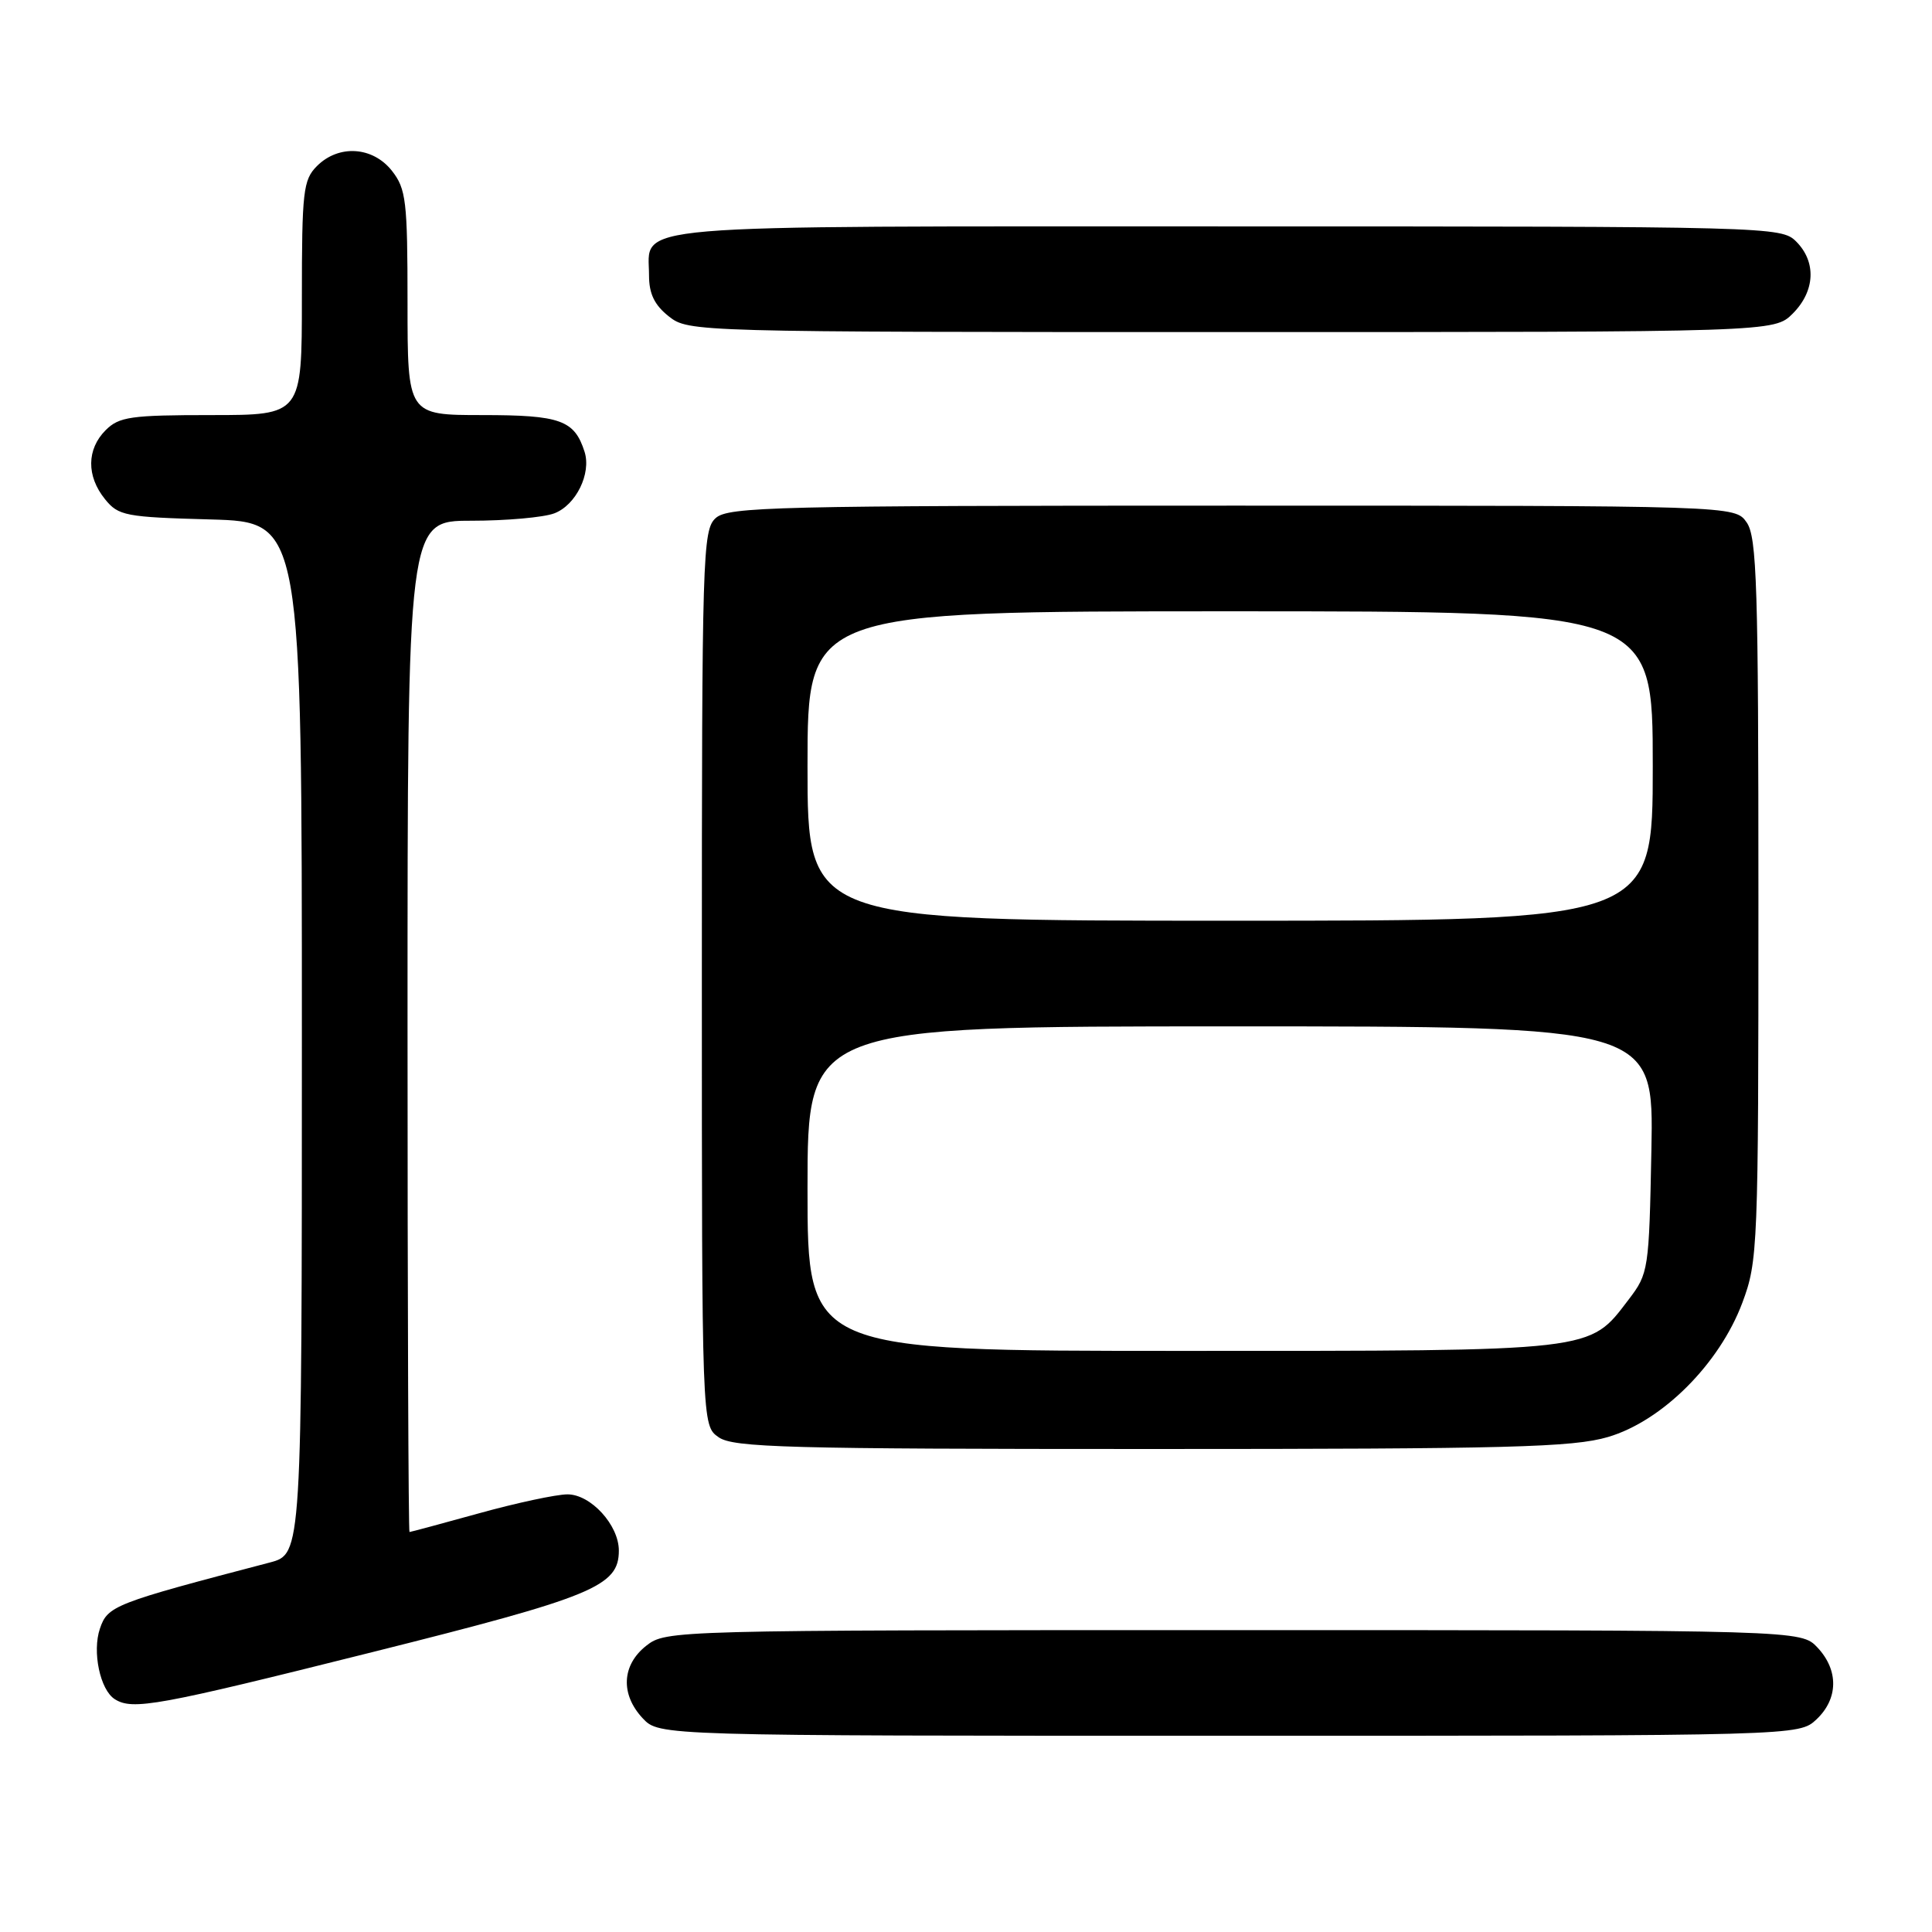 <?xml version="1.0" encoding="UTF-8" standalone="no"?>
<!DOCTYPE svg PUBLIC "-//W3C//DTD SVG 1.1//EN" "http://www.w3.org/Graphics/SVG/1.1/DTD/svg11.dtd" >
<svg xmlns="http://www.w3.org/2000/svg" xmlns:xlink="http://www.w3.org/1999/xlink" version="1.1" viewBox="0 0 256 256">
 <g >
 <path fill="currentColor"
d=" M 240.69 227.83 C 243.59 225.10 243.65 221.32 240.83 218.31 C 238.65 216.00 238.65 216.00 163.46 216.00 C 88.91 216.00 88.25 216.02 85.63 218.07 C 82.38 220.63 82.19 224.51 85.17 227.69 C 87.35 230.00 87.35 230.00 162.86 230.00 C 238.37 230.00 238.37 230.00 240.69 227.83 Z  M 49.28 218.93 C 78.63 211.58 82.00 210.20 82.00 205.46 C 82.00 202.07 78.27 198.00 75.18 198.01 C 73.70 198.02 68.45 199.14 63.51 200.51 C 58.56 201.88 54.40 203.00 54.26 203.00 C 54.12 203.00 54.00 172.85 54.00 136.00 C 54.00 69.00 54.00 69.00 62.43 69.00 C 67.07 69.00 72.03 68.56 73.45 68.02 C 76.32 66.93 78.37 62.75 77.46 59.87 C 76.12 55.67 74.27 55.00 63.93 55.00 C 54.00 55.00 54.00 55.00 54.00 40.13 C 54.00 26.61 53.81 25.03 51.93 22.63 C 49.39 19.41 44.88 19.12 42.00 22.00 C 40.17 23.83 40.00 25.33 40.00 39.50 C 40.00 55.00 40.00 55.00 28.00 55.00 C 17.33 55.00 15.78 55.22 14.00 57.00 C 11.48 59.52 11.44 63.09 13.91 66.14 C 15.69 68.35 16.61 68.52 27.91 68.83 C 40.00 69.17 40.00 69.17 40.00 137.55 C 40.00 205.92 40.00 205.92 35.75 207.04 C 15.09 212.45 14.27 212.77 13.24 215.80 C 12.20 218.85 13.26 223.92 15.21 225.15 C 17.57 226.65 20.86 226.05 49.28 218.93 Z  M 213.07 190.41 C 220.25 188.30 227.84 180.72 230.87 172.62 C 232.93 167.10 233.00 165.45 233.00 119.18 C 233.00 77.60 232.80 71.16 231.44 69.22 C 229.89 67.00 229.89 67.00 163.27 67.00 C 102.69 67.00 96.49 67.15 94.83 68.65 C 93.10 70.22 93.00 73.43 93.00 129.60 C 93.00 188.89 93.00 188.89 95.22 190.44 C 97.17 191.81 104.29 192.00 152.54 192.00 C 200.02 192.00 208.39 191.78 213.07 190.41 Z  M 237.55 41.55 C 240.52 38.57 240.70 34.70 238.00 32.00 C 236.04 30.04 234.67 30.00 162.57 30.00 C 81.20 30.00 86.00 29.59 86.00 36.50 C 86.00 38.93 86.72 40.42 88.63 41.93 C 91.24 43.98 91.94 44.00 163.18 44.00 C 235.09 44.00 235.09 44.00 237.55 41.55 Z  M 107.00 157.50 C 107.00 136.00 107.00 136.00 163.07 136.00 C 219.13 136.00 219.13 136.00 218.82 152.33 C 218.51 168.30 218.44 168.74 215.81 172.19 C 210.49 179.15 211.82 179.00 156.60 179.00 C 107.00 179.00 107.00 179.00 107.00 157.50 Z  M 107.00 101.50 C 107.00 81.00 107.00 81.00 163.00 81.00 C 219.00 81.00 219.00 81.00 219.00 101.50 C 219.00 122.00 219.00 122.00 163.00 122.00 C 107.00 122.00 107.00 122.00 107.00 101.50 Z "/>
</g>
</svg>